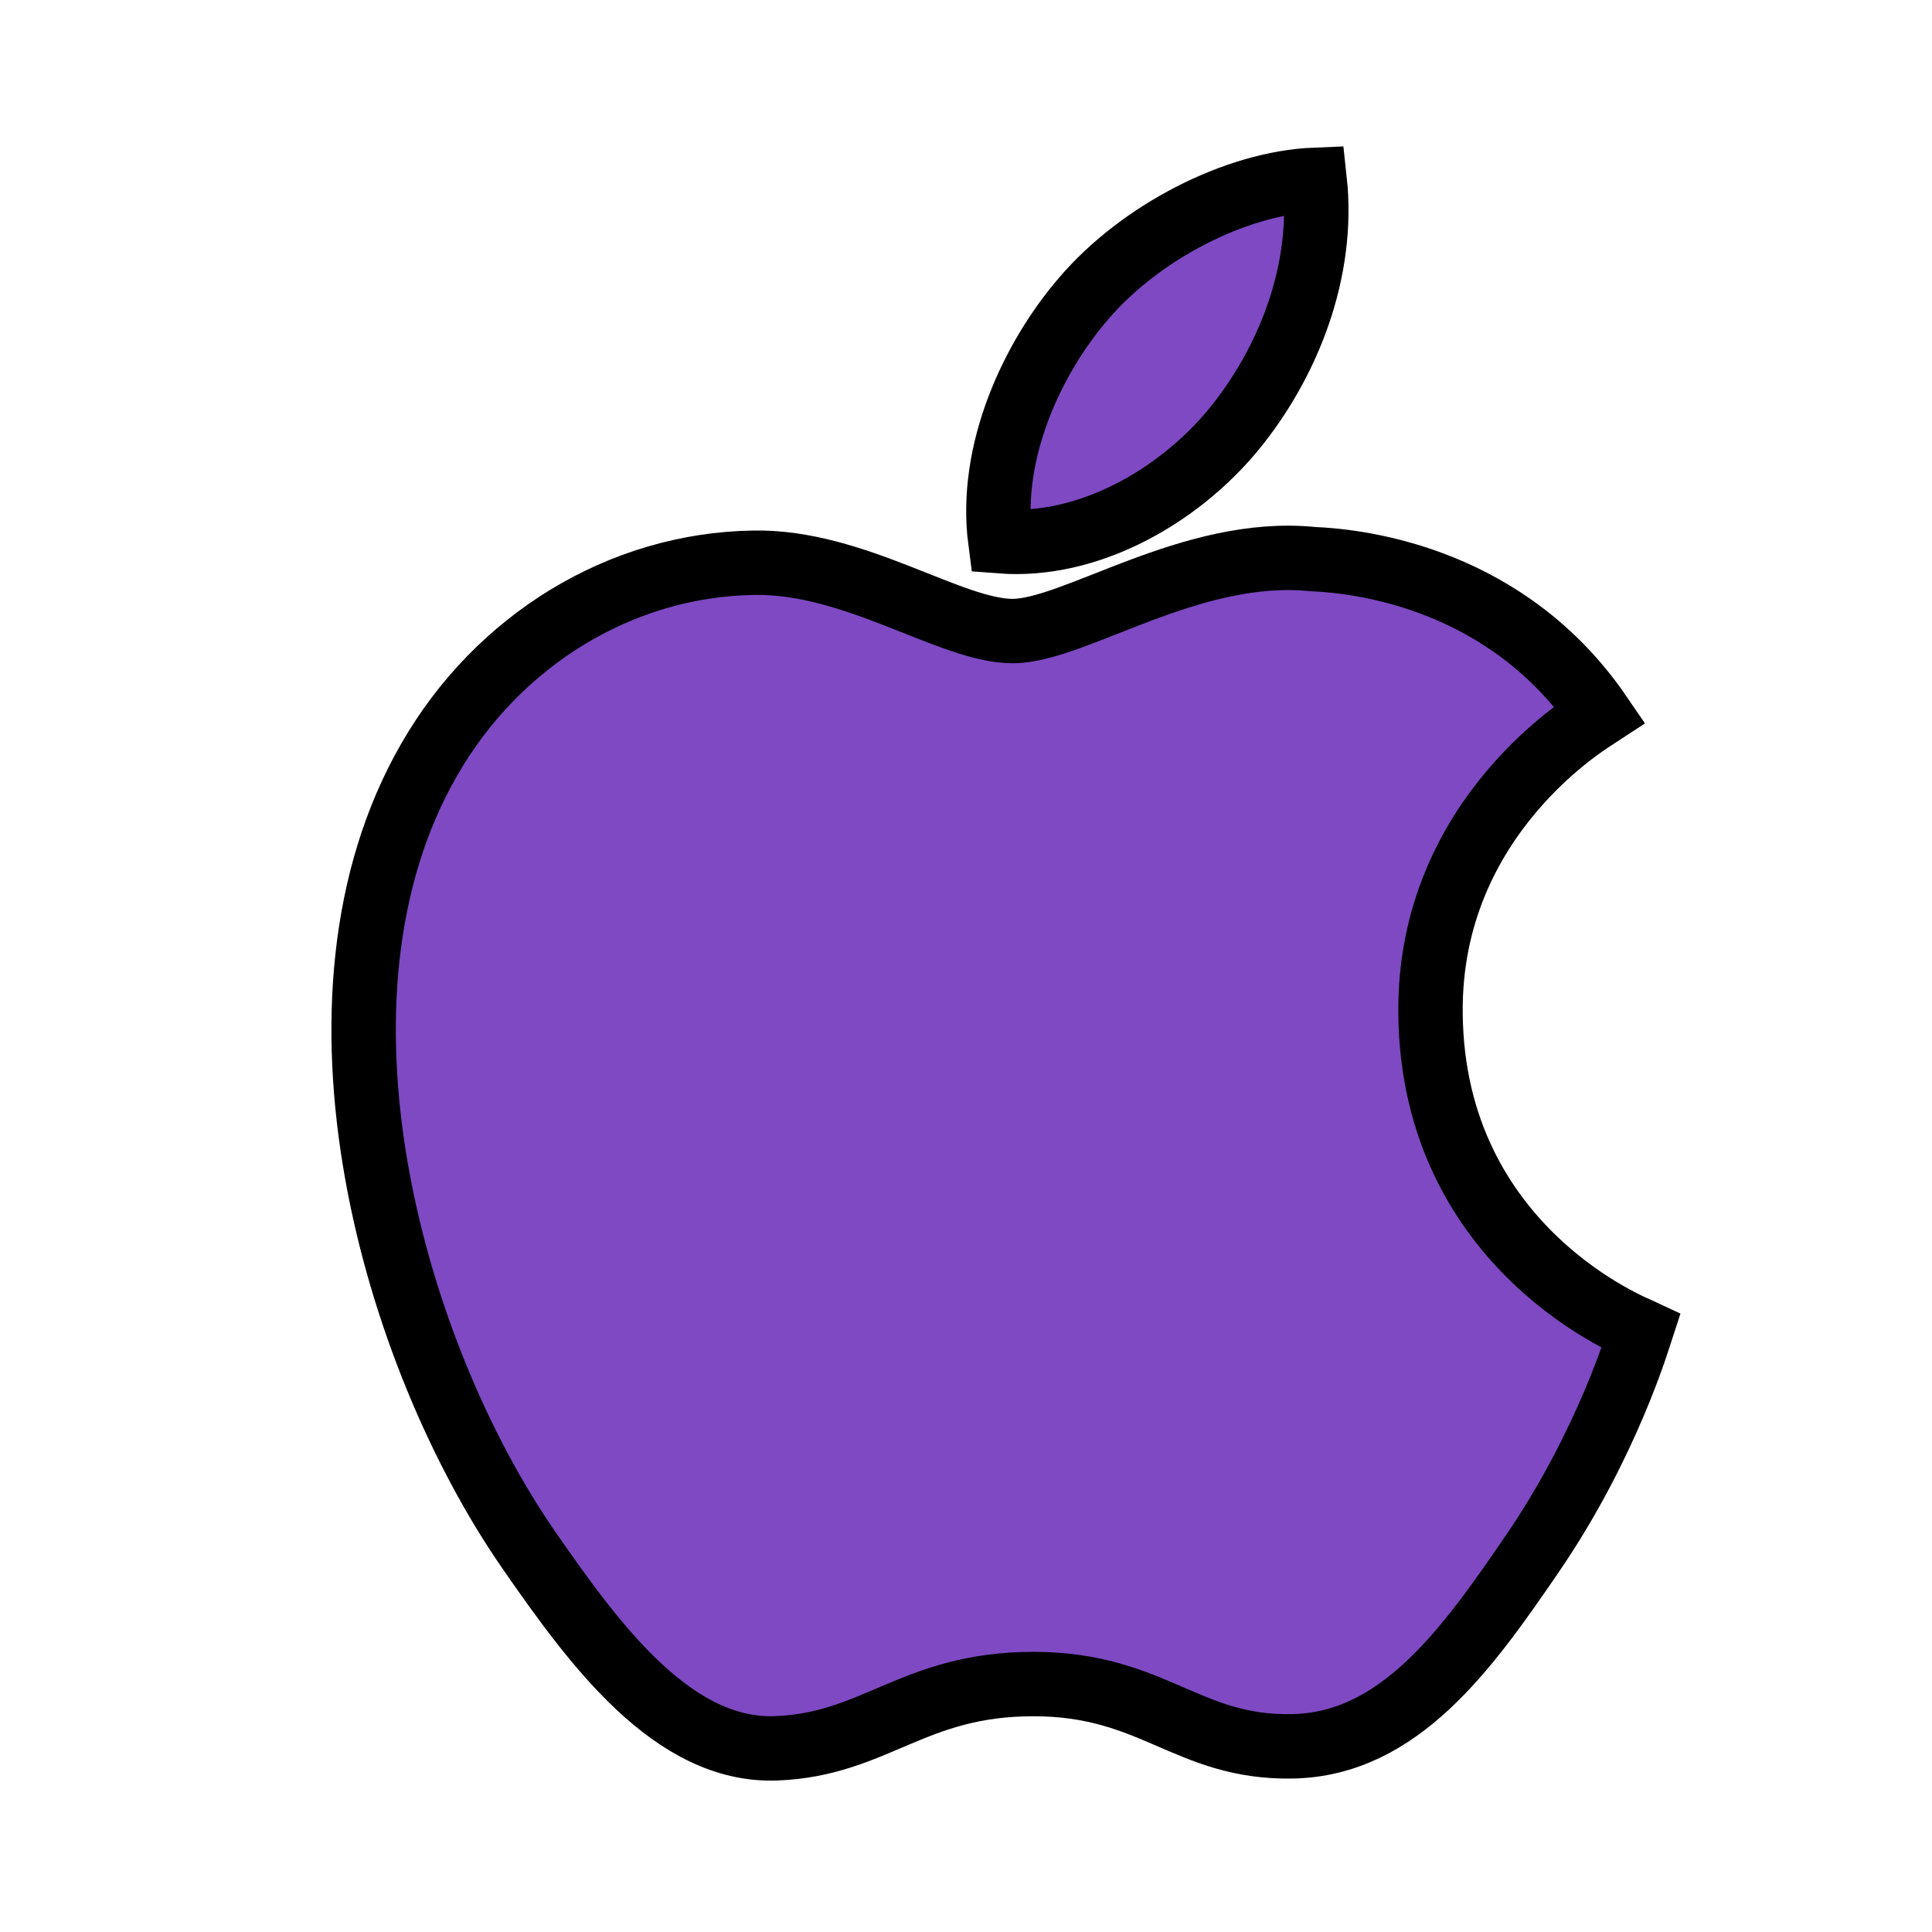 <svg width="30" height="30" xmlns="http://www.w3.org/2000/svg">

 <g>
  <title>background</title>
  <rect fill="none" id="canvas_background" height="32" width="32" y="-1" x="-1"/>
 </g>
 <g>
  <title>Layer 1</title>
  <g stroke="null" id="svg_1">
   <path fill="#7e49c3" stroke="null" id="svg_2" d="m22.213,15.735c-0.031,-3.085 2.516,-4.565 2.63,-4.64c-1.431,-2.093 -3.661,-2.38 -4.455,-2.413c-1.896,-0.193 -3.702,1.117 -4.664,1.117c-0.96,0 -2.446,-1.089 -4.019,-1.061c-2.068,0.031 -3.975,1.203 -5.039,3.055c-2.148,3.726 -0.55,9.249 1.544,12.274c1.023,1.478 2.244,3.142 3.845,3.081c1.543,-0.061 2.125,-0.998 3.991,-0.998s2.389,0.998 4.022,0.967c1.66,-0.03 2.712,-1.507 3.726,-2.991c1.175,-1.717 1.659,-3.38 1.687,-3.465c-0.036,-0.017 -3.235,-1.242 -3.268,-4.926z"/>
   <path fill="#7e49c3" stroke="null" id="svg_3" d="m19.146,6.681c0.849,-1.031 1.424,-2.463 1.268,-3.889c-1.225,0.05 -2.709,0.814 -3.588,1.844c-0.788,0.914 -1.477,2.369 -1.293,3.769c1.367,0.106 2.761,-0.696 3.613,-1.724z"/>
  </g>
 </g>
</svg>